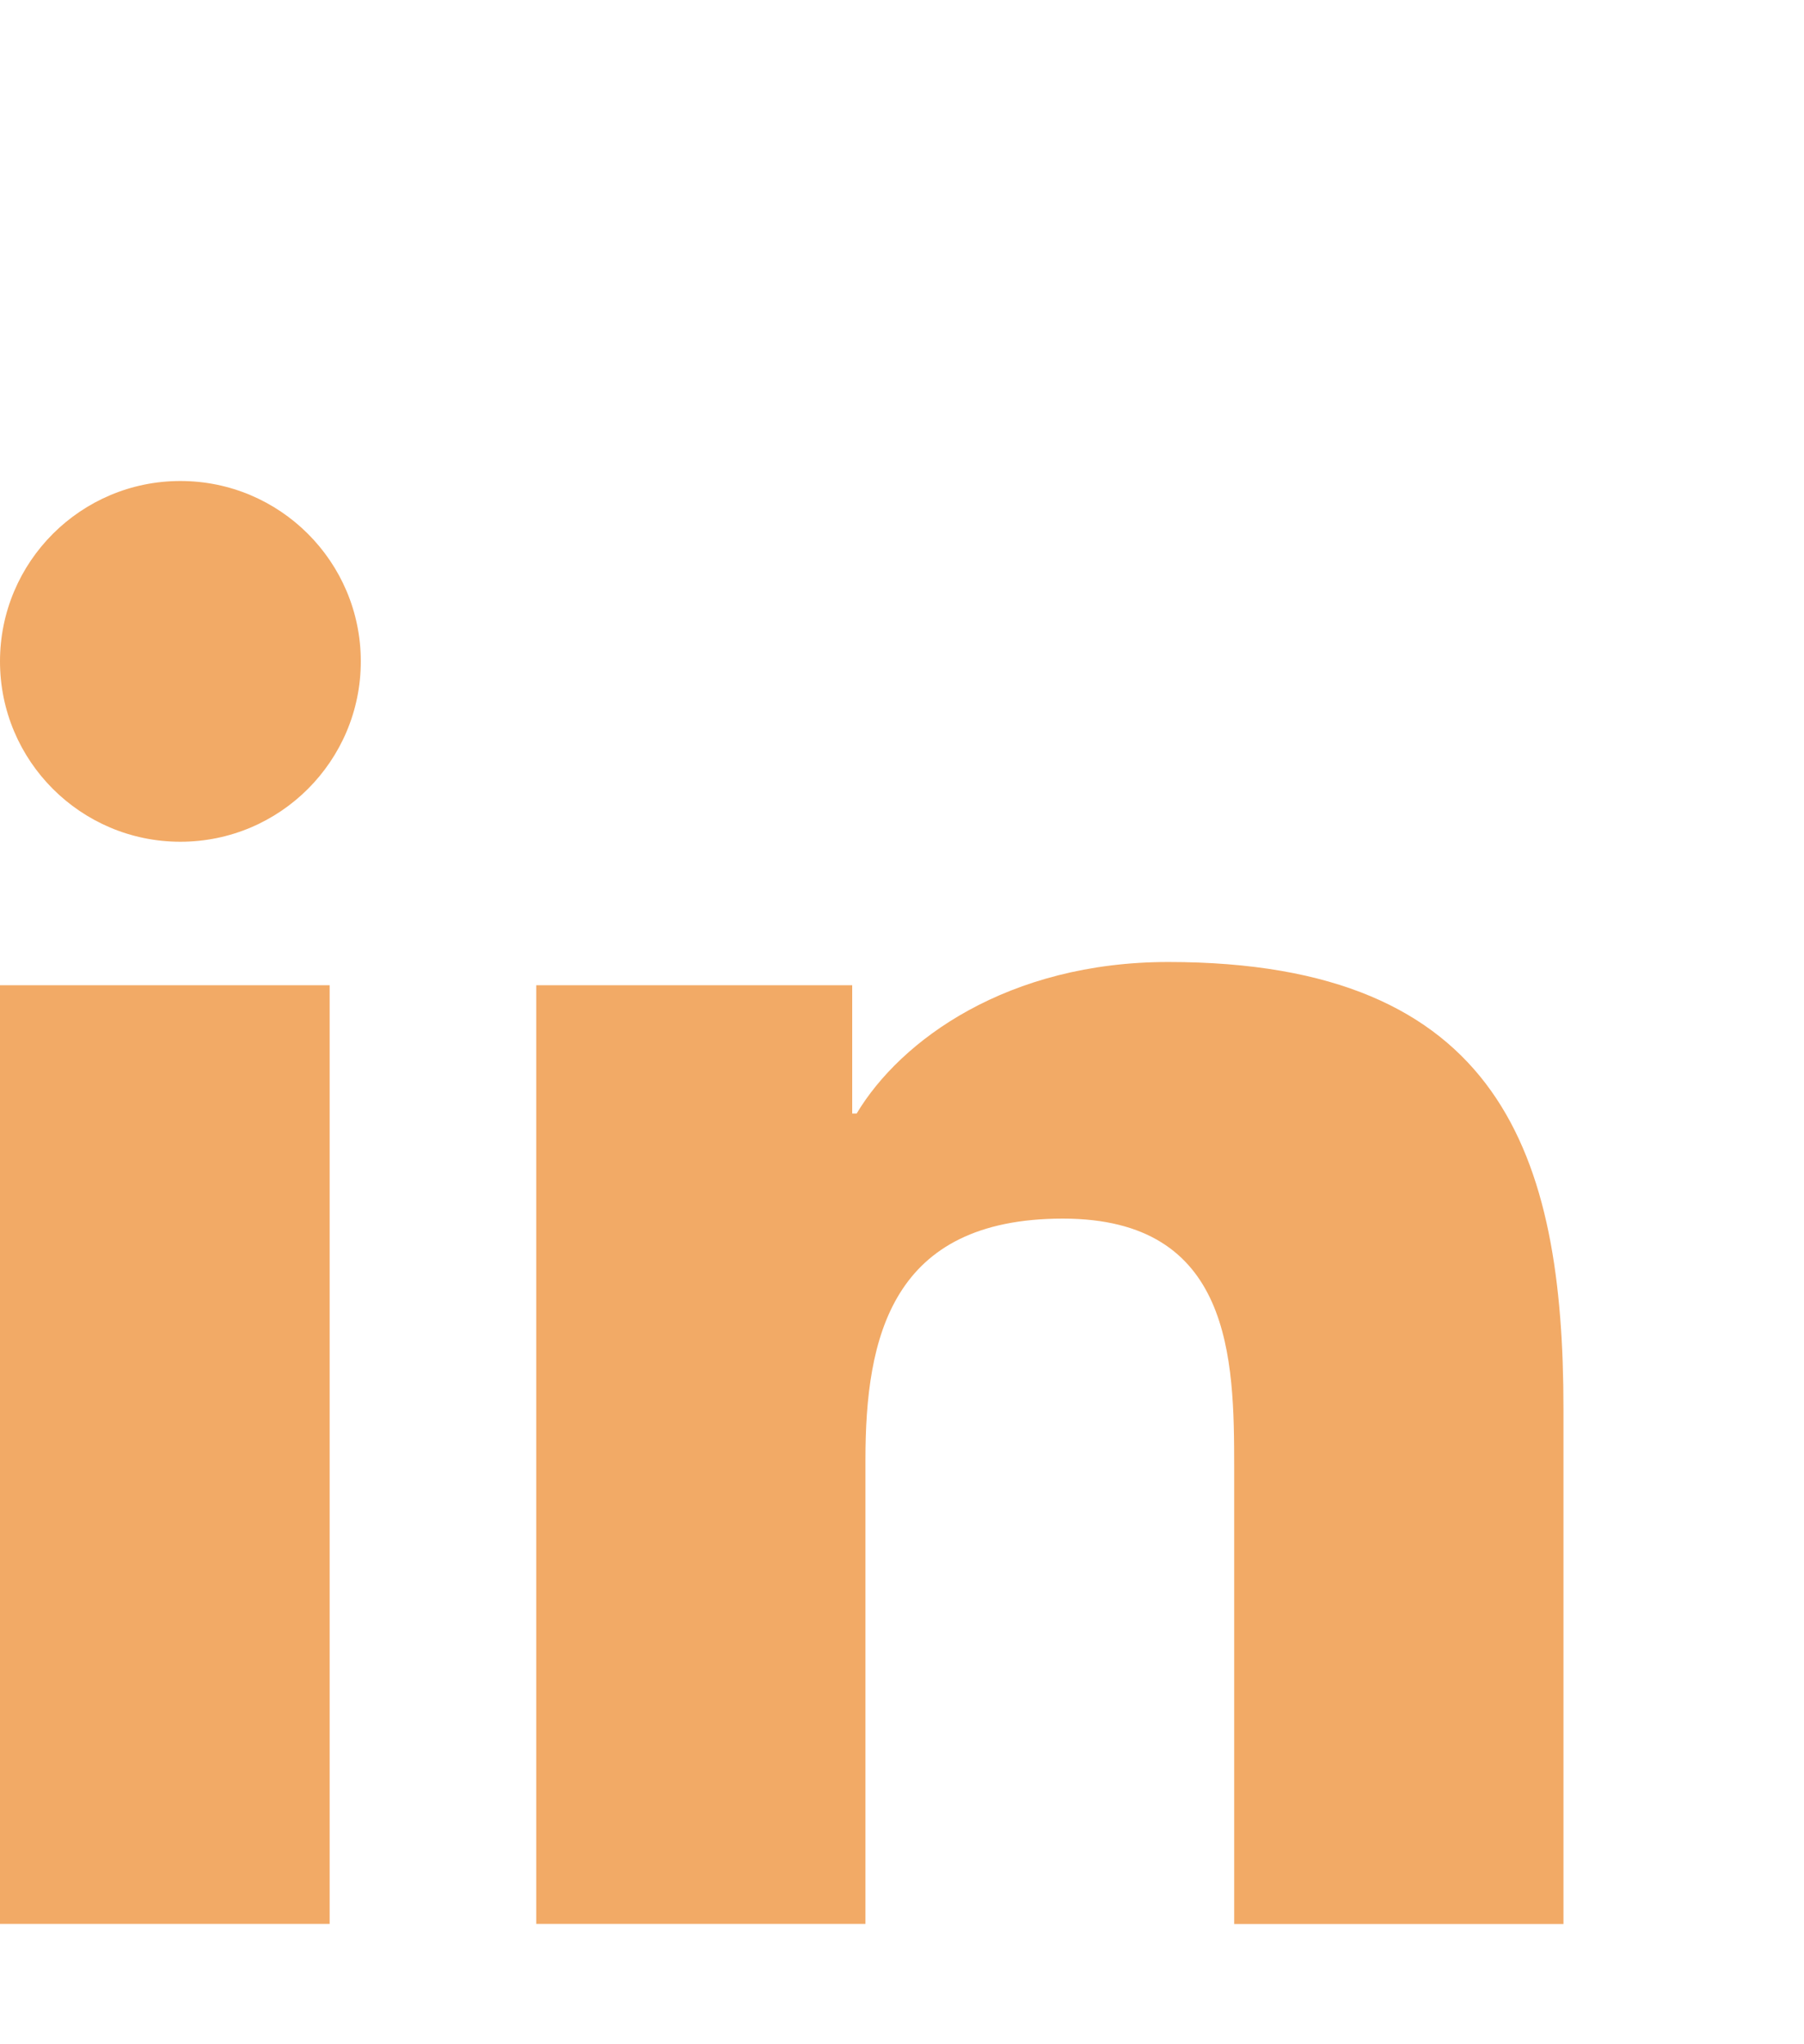 <svg width="15" height="17" viewBox="0 0 15 17" fill="none" xmlns="http://www.w3.org/2000/svg">
<path d="M1.5 7C2.328 7 3 6.328 3 5.5C3 4.672 2.328 4 1.5 4C0.672 4 0 4.672 0 5.5C0 6.328 0.672 7 1.5 7Z" fill="#F2AA66"/>
<path d="M4.459 8.193V15.999H7.196V12.139C7.196 11.12 7.412 10.134 8.838 10.134C10.245 10.134 10.262 11.298 10.262 12.203V16H13V11.719C13 9.616 12.489 8 9.714 8C8.382 8 7.489 8.648 7.123 9.26H7.086V8.193H4.459ZM0 8.193H2.741V15.999H0V8.193Z" fill="#F2AA66"/>
</svg>
